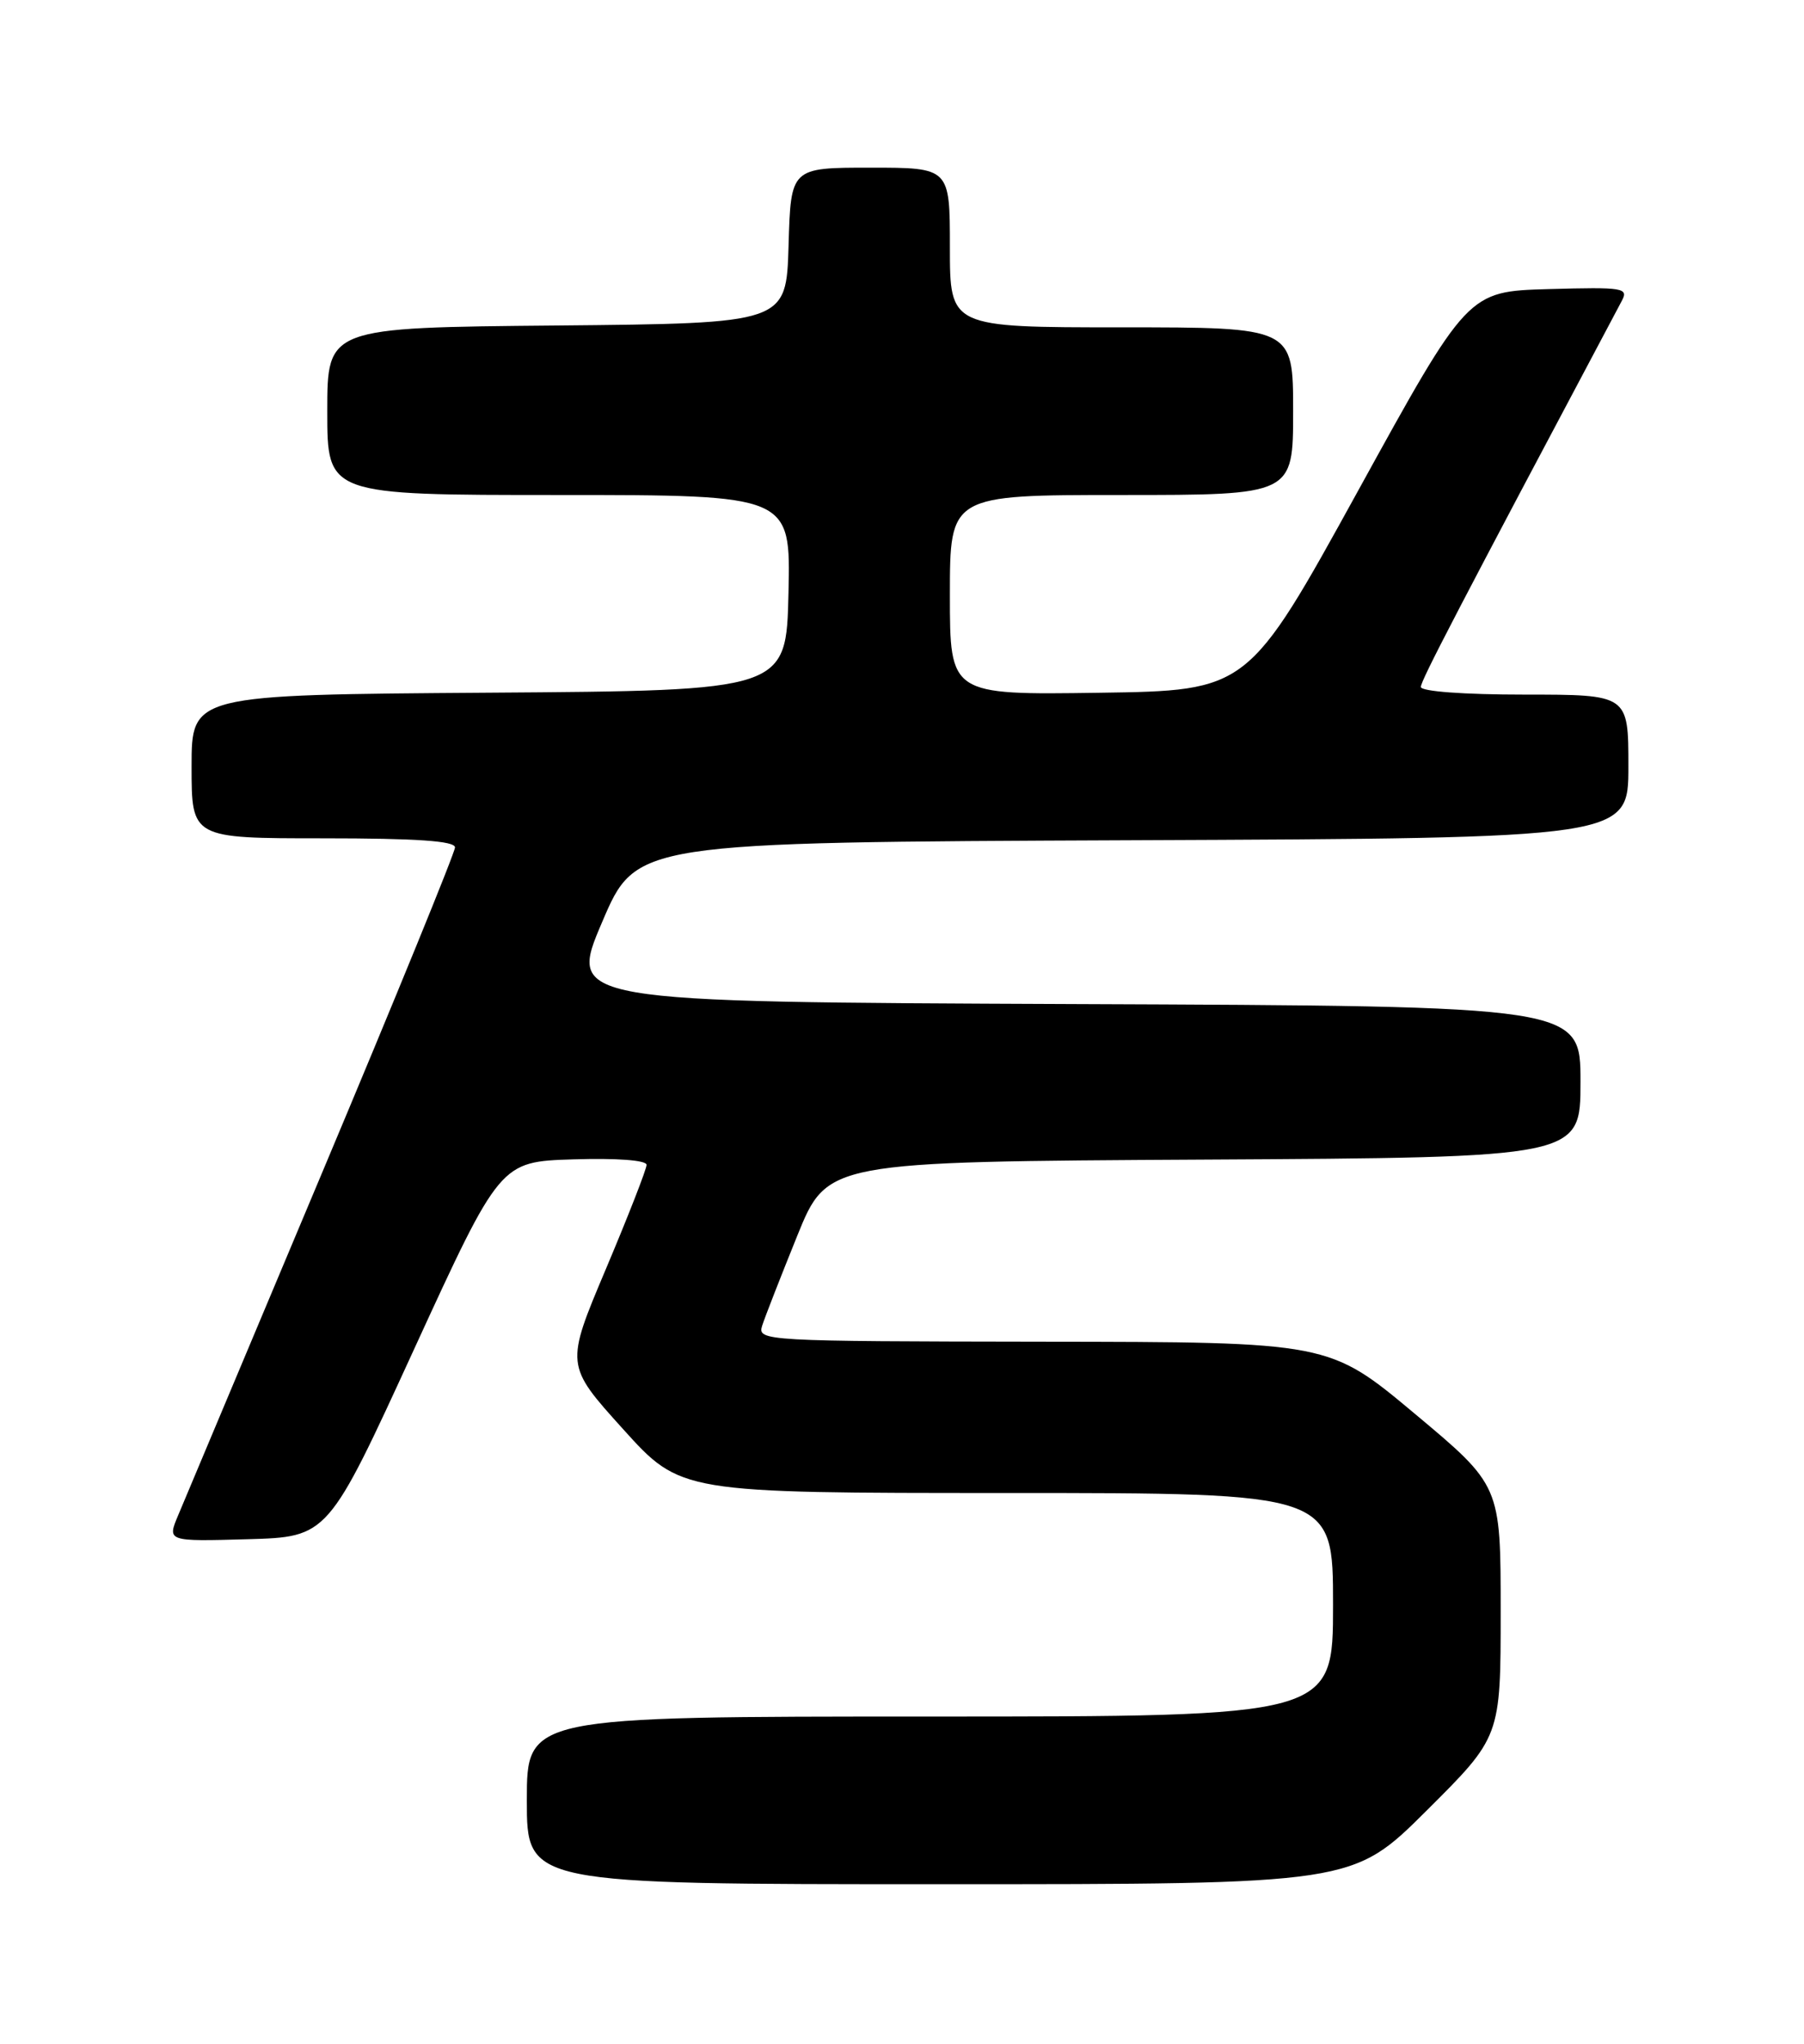<?xml version="1.0" encoding="UTF-8" standalone="no"?>
<!DOCTYPE svg PUBLIC "-//W3C//DTD SVG 1.1//EN" "http://www.w3.org/Graphics/SVG/1.1/DTD/svg11.dtd" >
<svg xmlns="http://www.w3.org/2000/svg" xmlns:xlink="http://www.w3.org/1999/xlink" version="1.1" viewBox="0 0 226 256">
 <g >
 <path fill="currentColor"
d=" M 178.73 226.77 C 188.00 217.54 188.00 217.54 188.00 201.80 C 188.00 186.07 188.00 186.07 177.25 177.08 C 166.50 168.09 166.50 168.09 130.68 168.05 C 95.67 168.00 94.88 167.96 95.48 166.05 C 95.82 164.98 97.80 159.92 99.87 154.80 C 103.64 145.50 103.64 145.50 150.82 145.24 C 198.00 144.98 198.00 144.98 198.00 135.50 C 198.00 126.01 198.00 126.01 134.58 125.76 C 71.16 125.50 71.16 125.50 75.43 115.50 C 79.69 105.50 79.69 105.50 141.85 105.24 C 204.00 104.98 204.00 104.98 204.00 95.99 C 204.00 87.00 204.00 87.00 191.00 87.00 C 183.35 87.00 178.00 86.60 178.00 86.04 C 178.00 85.24 182.49 76.62 203.16 37.71 C 204.05 36.05 203.44 35.95 193.99 36.21 C 183.88 36.50 183.88 36.50 170.12 61.50 C 156.35 86.50 156.35 86.50 137.68 86.77 C 119.00 87.04 119.00 87.04 119.00 74.52 C 119.00 62.00 119.00 62.00 140.50 62.00 C 162.00 62.00 162.00 62.00 162.00 51.50 C 162.00 41.00 162.00 41.00 140.50 41.00 C 119.00 41.00 119.00 41.00 119.00 31.00 C 119.00 21.00 119.00 21.00 109.04 21.00 C 99.07 21.00 99.07 21.00 98.79 30.75 C 98.50 40.50 98.50 40.50 69.75 40.77 C 41.00 41.03 41.00 41.03 41.00 51.52 C 41.00 62.00 41.00 62.00 70.03 62.00 C 99.06 62.00 99.06 62.00 98.78 74.25 C 98.50 86.50 98.50 86.50 61.25 86.76 C 24.00 87.02 24.00 87.02 24.00 96.01 C 24.00 105.00 24.00 105.00 40.50 105.00 C 52.19 105.00 57.00 105.33 57.00 106.14 C 57.00 106.77 49.51 125.11 40.35 146.89 C 31.19 168.68 23.08 187.98 22.32 189.79 C 20.94 193.07 20.94 193.07 31.02 192.79 C 41.09 192.50 41.09 192.50 51.87 169.00 C 62.66 145.50 62.66 145.50 71.83 145.21 C 77.31 145.04 81.00 145.32 81.00 145.90 C 81.00 146.43 78.71 152.30 75.91 158.93 C 70.82 170.98 70.82 170.98 78.05 178.99 C 85.28 187.00 85.28 187.00 126.14 187.00 C 167.00 187.00 167.00 187.00 167.00 201.00 C 167.00 215.00 167.00 215.00 116.50 215.00 C 66.00 215.00 66.00 215.00 66.00 225.50 C 66.00 236.00 66.00 236.00 117.73 236.00 C 169.46 236.00 169.46 236.00 178.73 226.77 Z "/>
</g>
</svg>